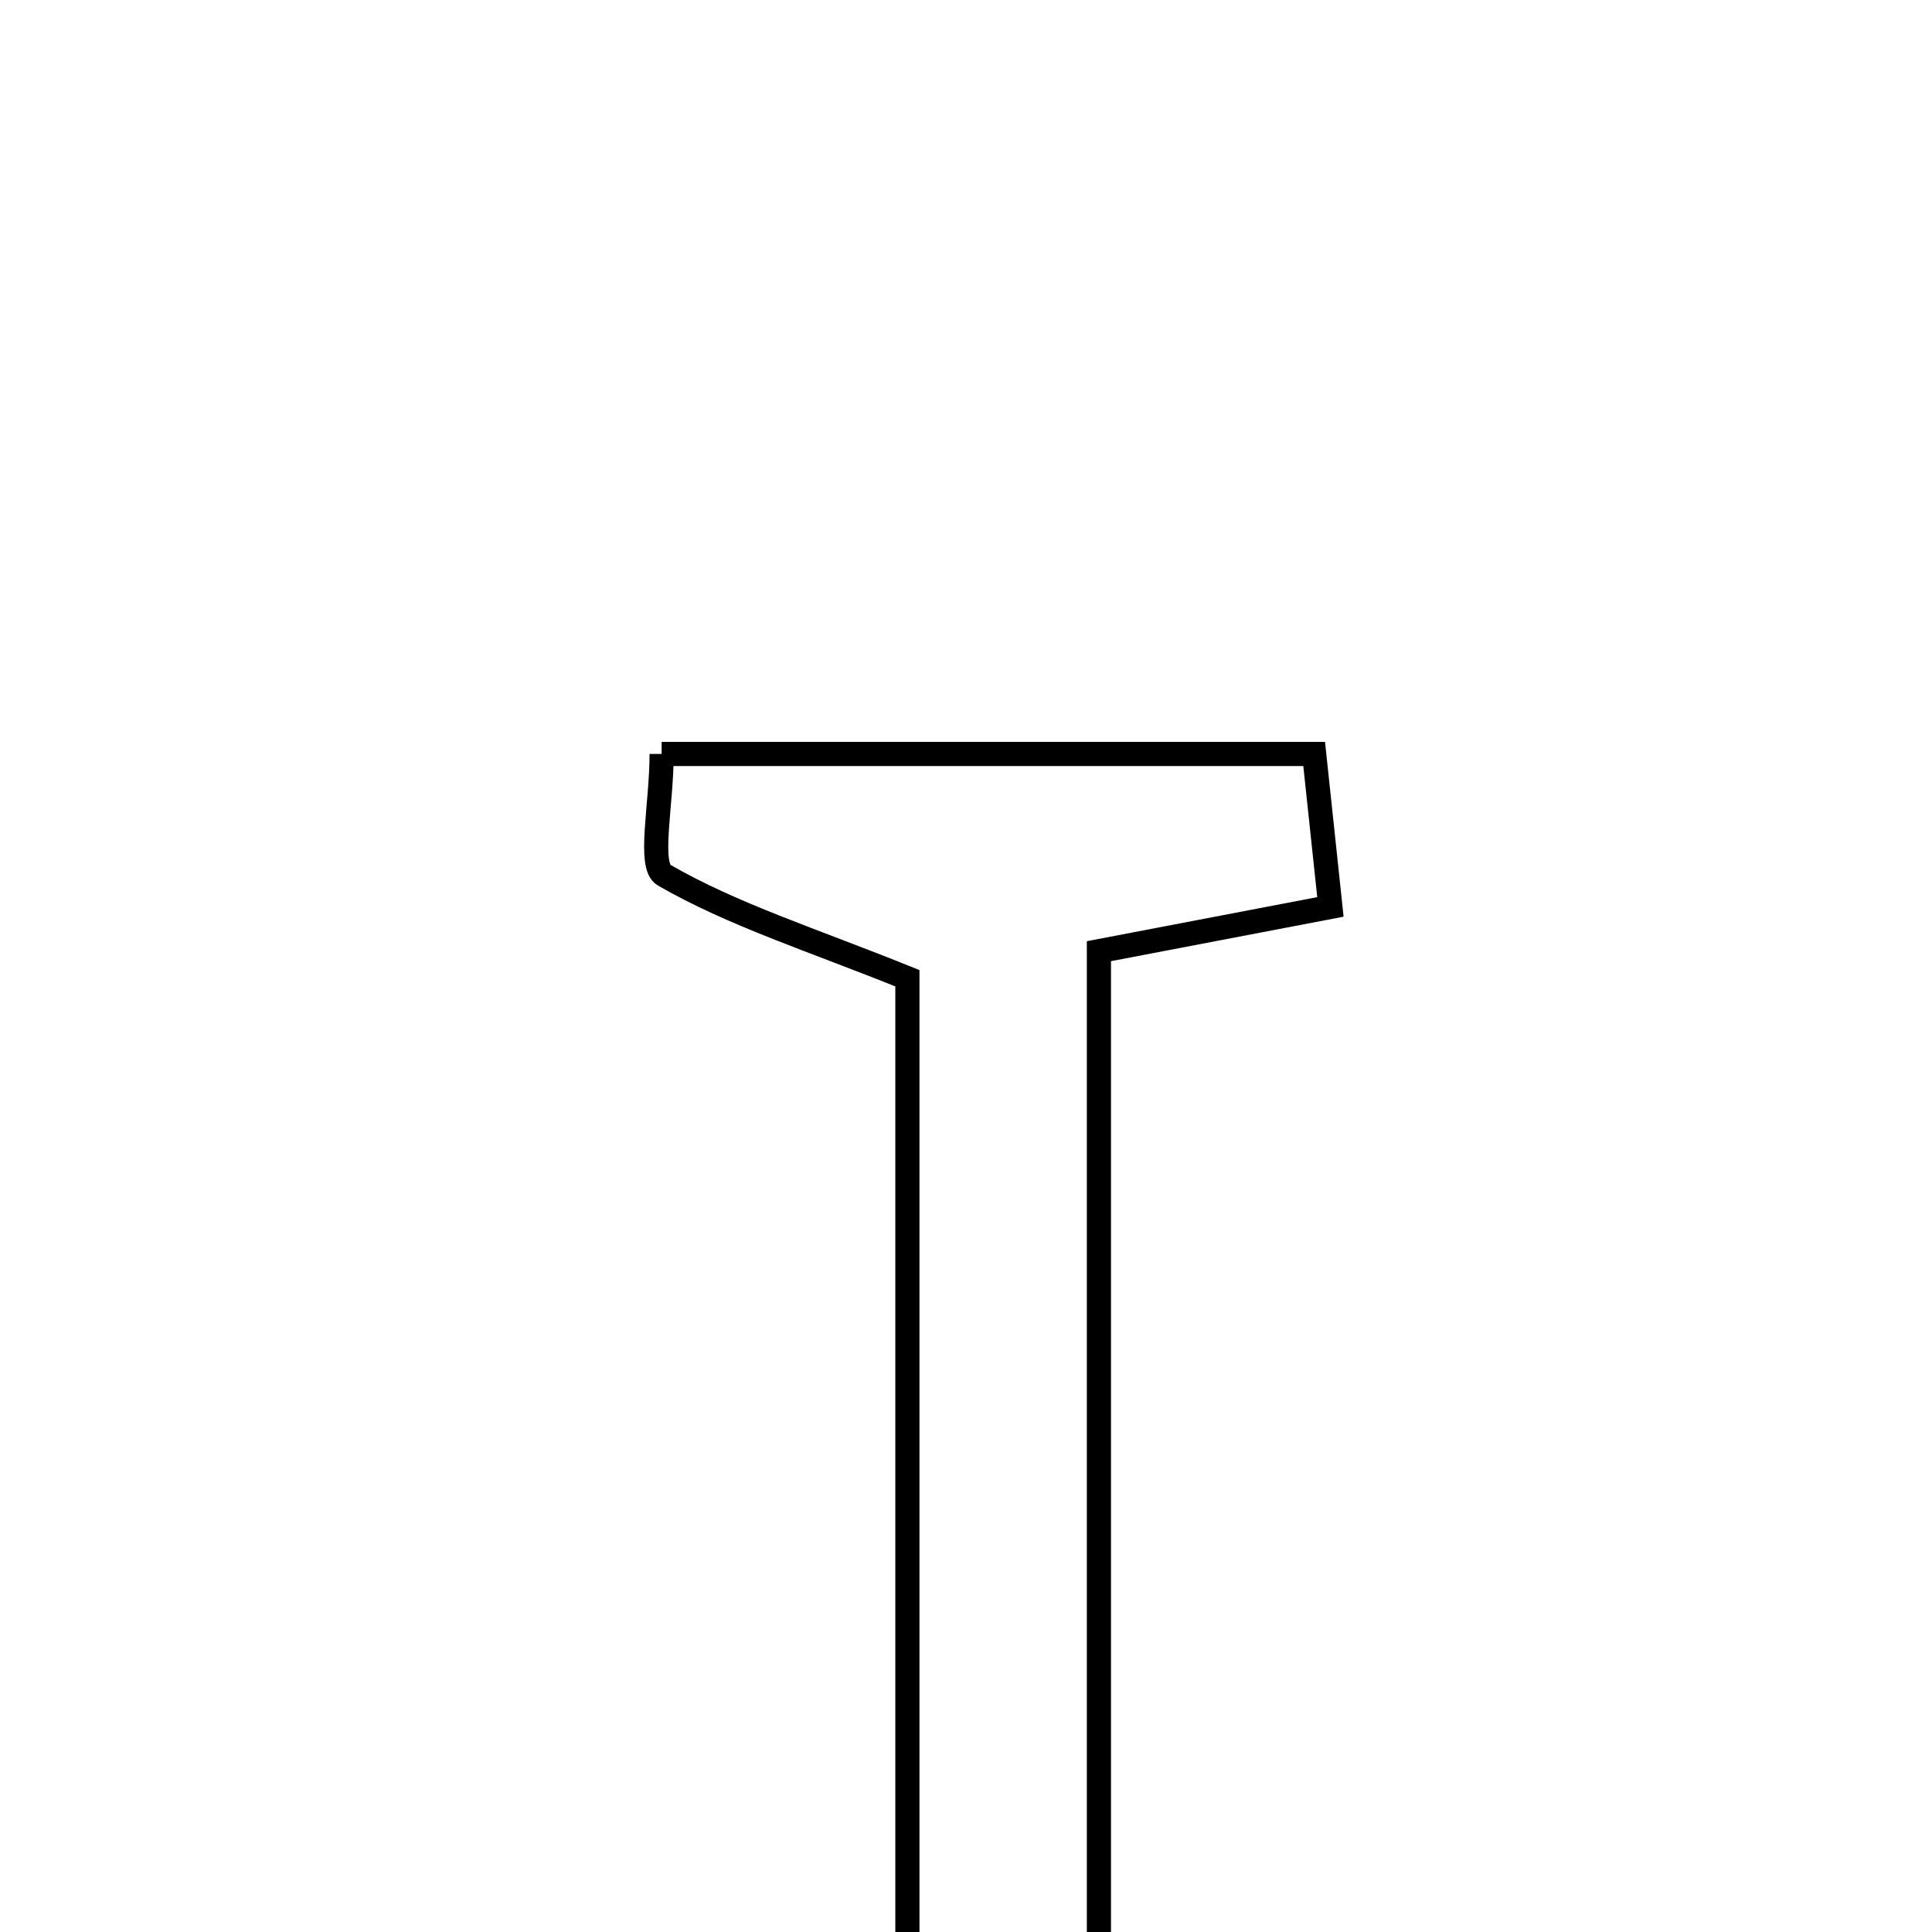 <svg xmlns="http://www.w3.org/2000/svg" viewBox="0.0 0.0 24.0 24.0" height="200px" width="200px"><path fill="none" stroke="black" stroke-width=".3" stroke-opacity="1.0"  filling="0" d="M8.219 9.366 C10.947 9.366 13.53 9.366 16.325 9.366 C16.388 9.959 16.453 10.566 16.527 11.266 C15.547 11.453 14.712 11.613 13.651 11.816 C13.651 17.302 13.651 22.799 13.651 28.566 C12.677 28.566 12.115 28.566 11.272 28.566 C11.272 23.013 11.272 17.531 11.272 12.152 C10.071 11.668 9.105 11.364 8.249 10.871 C8.049 10.756 8.219 9.998 8.219 9.366"></path></svg>